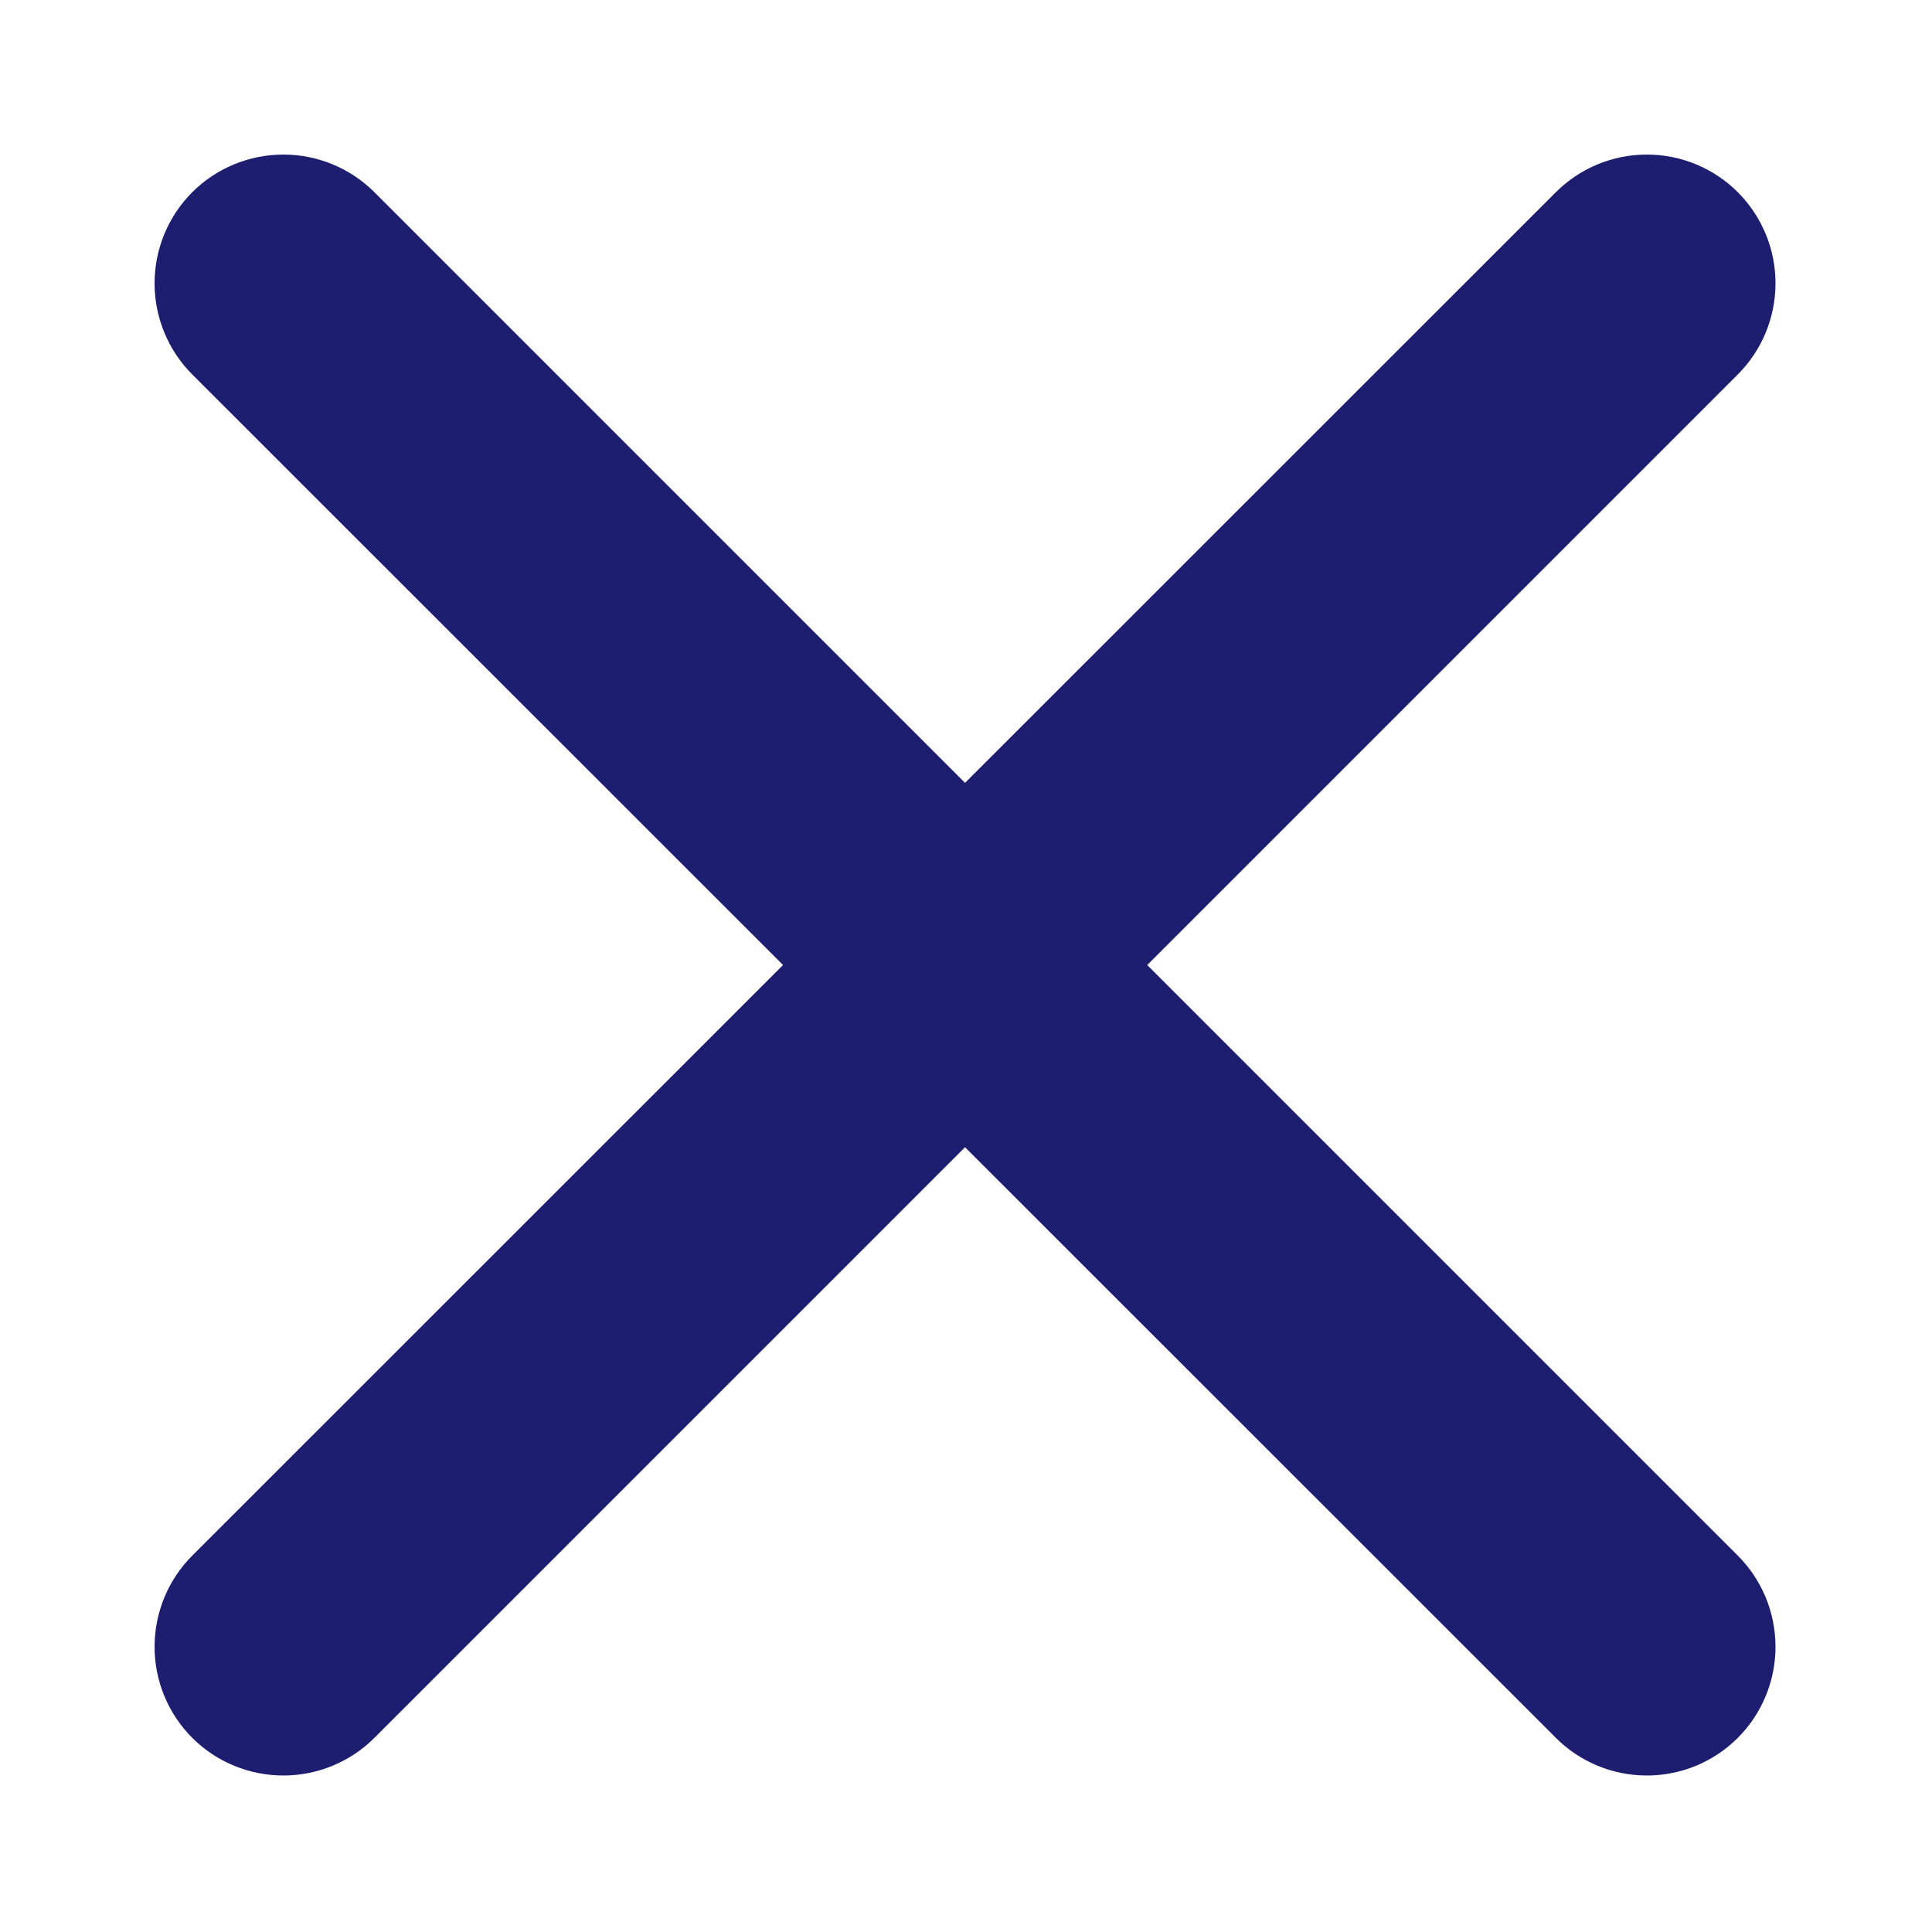 <svg width="10" height="10" viewBox="0 0 10 10" fill="none" xmlns="http://www.w3.org/2000/svg">
<path d="M8.995 0.995C8.87 0.87 8.701 0.8 8.524 0.8C8.347 0.8 8.178 0.87 8.053 0.995L4.995 4.052L1.938 0.995C1.813 0.87 1.643 0.8 1.467 0.8C1.29 0.8 1.12 0.87 0.995 0.995C0.87 1.12 0.8 1.29 0.8 1.466C0.8 1.643 0.87 1.813 0.995 1.938L4.053 4.995L0.995 8.052C0.87 8.177 0.8 8.347 0.8 8.524C0.8 8.7 0.87 8.87 0.995 8.995C1.12 9.12 1.29 9.19 1.467 9.19C1.643 9.19 1.813 9.12 1.938 8.995L4.995 5.938L8.053 8.995C8.178 9.12 8.347 9.19 8.524 9.19C8.701 9.19 8.87 9.12 8.995 8.995C9.12 8.87 9.19 8.7 9.19 8.524C9.19 8.347 9.12 8.177 8.995 8.052L5.938 4.995L8.995 1.938C9.12 1.813 9.19 1.643 9.19 1.466C9.19 1.29 9.12 1.12 8.995 0.995Z" fill="#1E1E70"/>
</svg>
